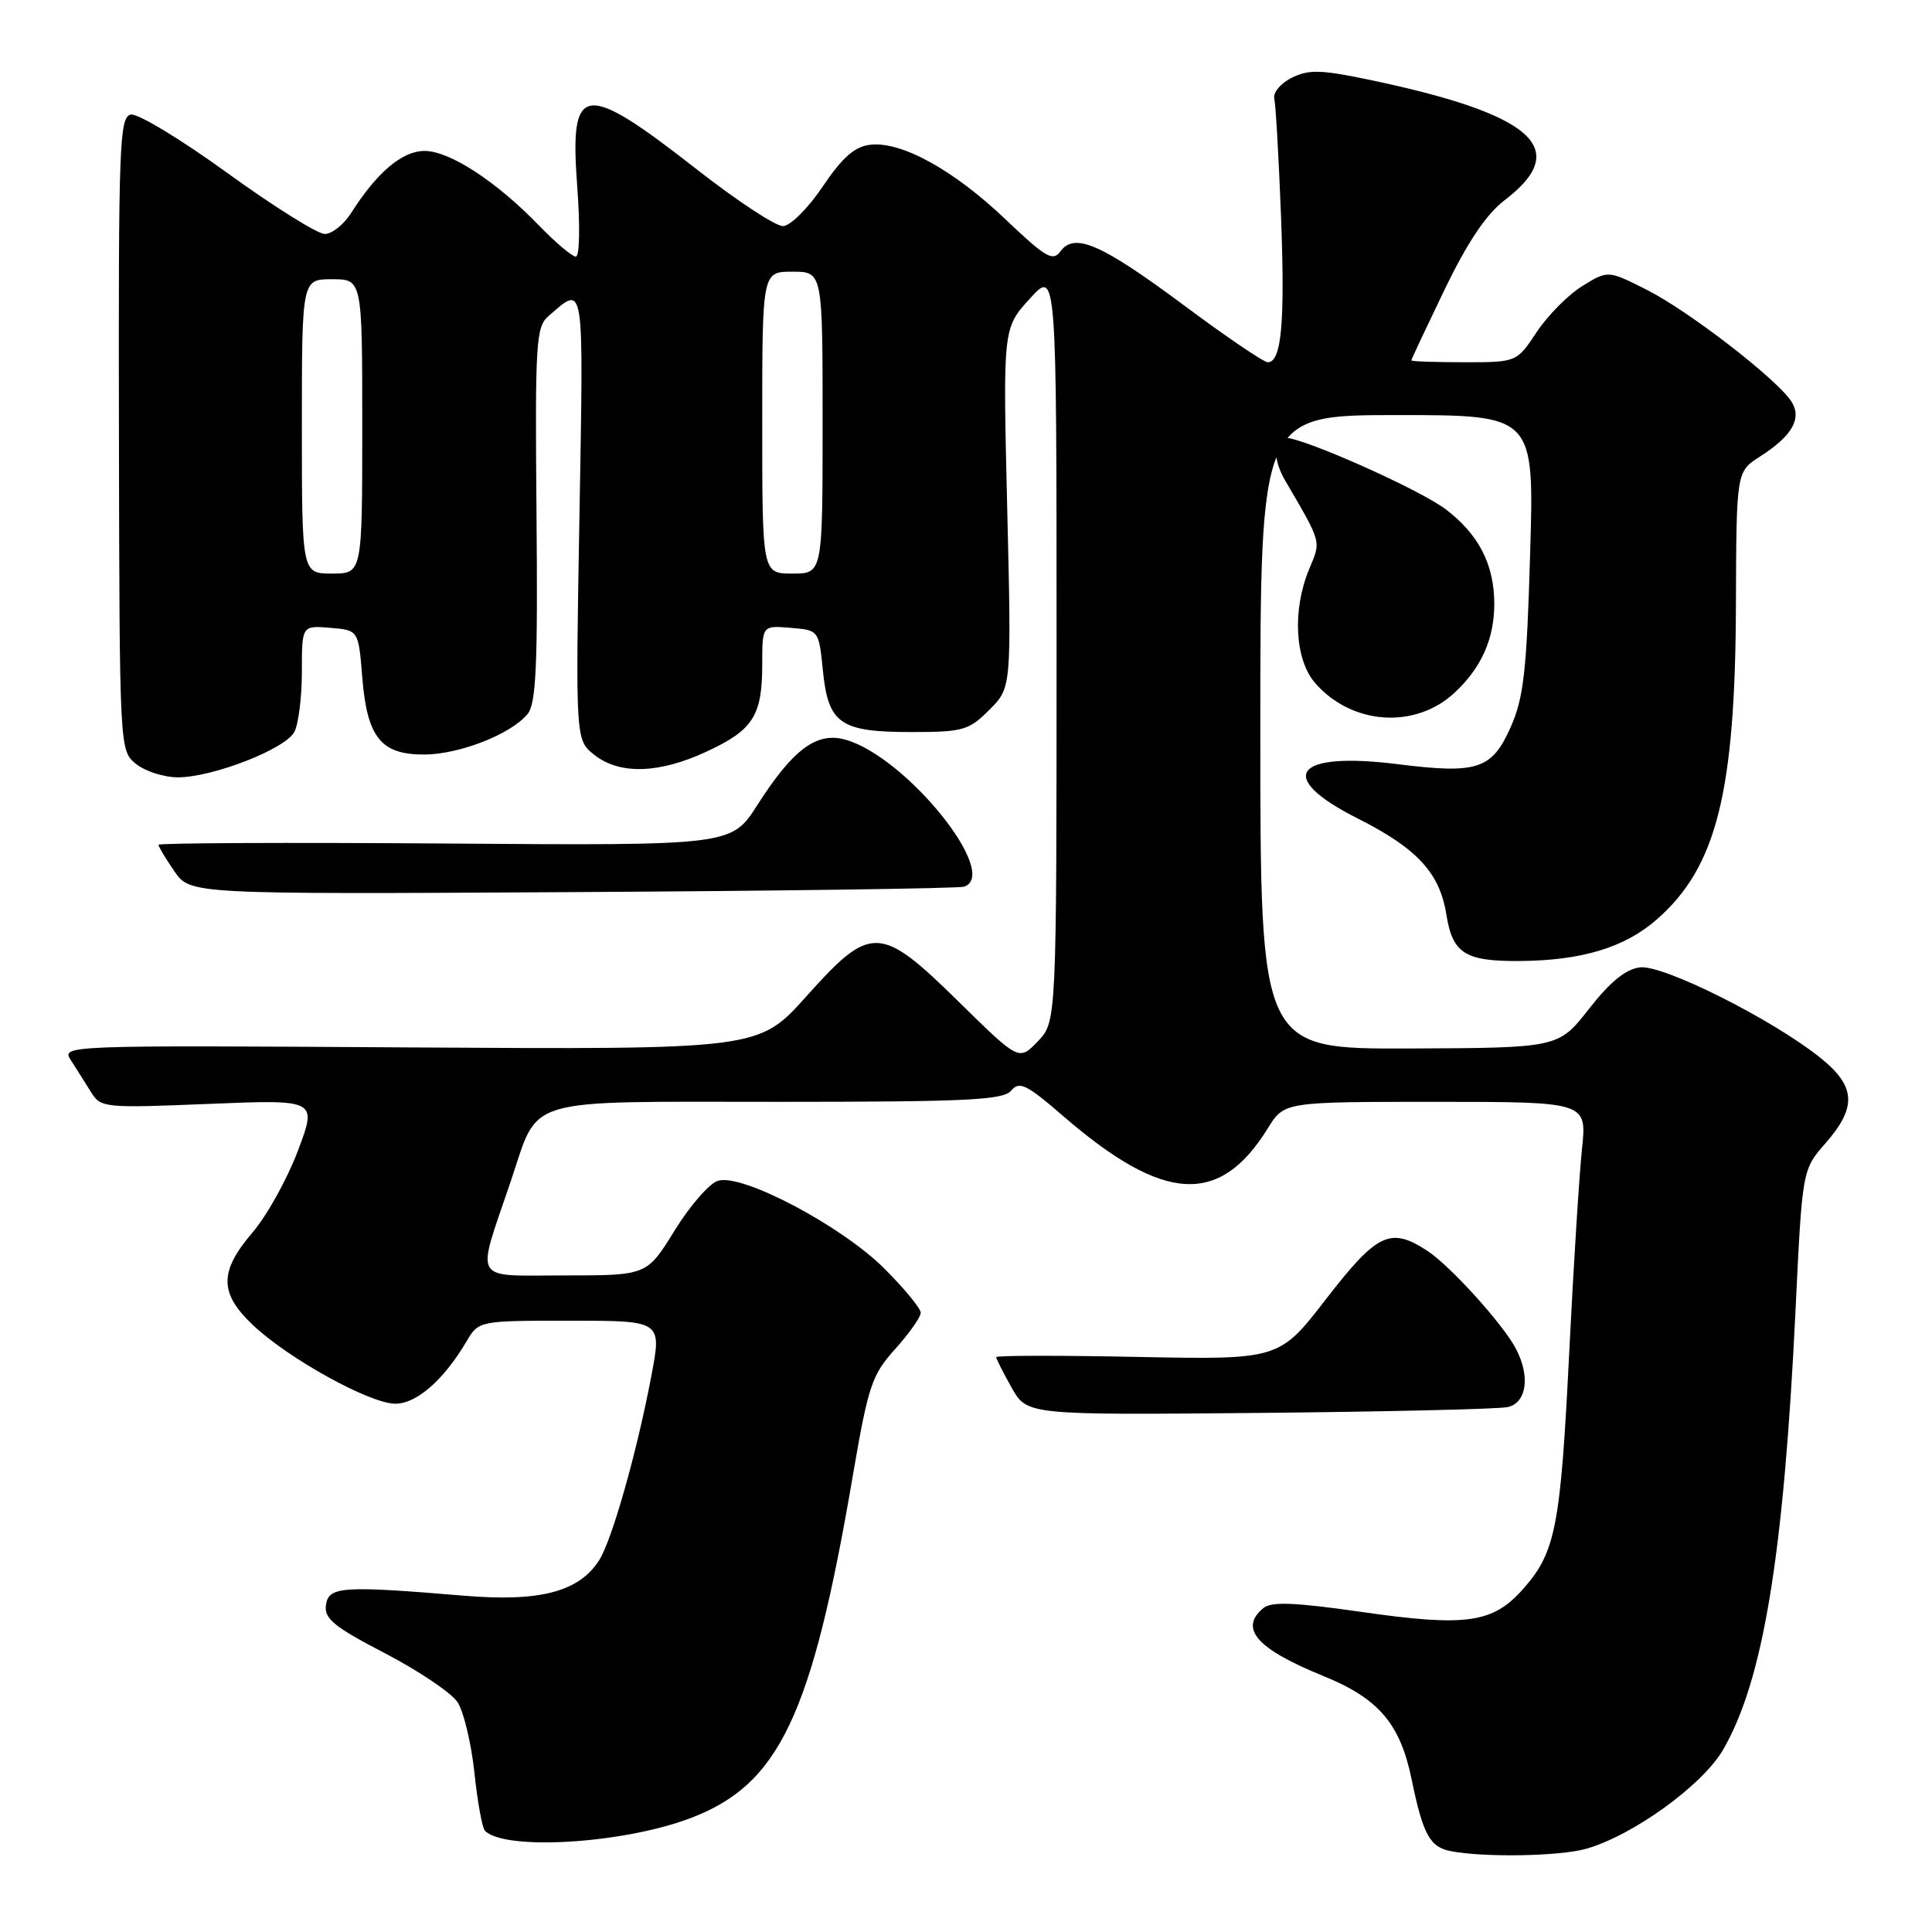 <?xml version="1.0" encoding="UTF-8" standalone="no"?>
<!DOCTYPE svg PUBLIC "-//W3C//DTD SVG 1.1//EN" "http://www.w3.org/Graphics/SVG/1.1/DTD/svg11.dtd" >
<svg xmlns="http://www.w3.org/2000/svg" xmlns:xlink="http://www.w3.org/1999/xlink" version="1.1" viewBox="0 0 256 256">
 <g >
 <path fill="currentColor"
d=" M 210.11 244.99 C 216.31 243.26 225.59 236.56 228.33 231.83 C 233.63 222.66 236.34 206.18 237.91 173.74 C 238.81 154.98 238.81 154.98 241.91 151.46 C 246.11 146.66 245.91 143.89 241.09 140.07 C 234.63 134.95 220.38 127.82 217.32 128.18 C 215.43 128.40 213.36 130.08 210.55 133.68 C 206.50 138.85 206.50 138.85 186.75 138.93 C 167.00 139.00 167.00 139.00 167.00 97.00 C 167.00 55.00 167.00 55.00 185.15 55.00 C 203.30 55.00 203.30 55.00 202.75 73.37 C 202.30 88.88 201.90 92.45 200.18 96.33 C 197.69 101.95 195.78 102.58 185.23 101.26 C 171.44 99.53 168.93 102.92 179.90 108.45 C 187.76 112.41 190.76 115.65 191.64 121.13 C 192.47 126.34 194.10 127.38 201.33 127.34 C 209.60 127.28 215.30 125.56 219.57 121.80 C 227.47 114.87 229.94 104.97 230.02 80.00 C 230.08 62.50 230.08 62.50 233.20 60.50 C 237.45 57.78 238.79 55.48 237.40 53.25 C 235.62 50.37 223.88 41.28 218.28 38.44 C 213.07 35.80 213.07 35.80 209.67 37.90 C 207.80 39.05 205.08 41.80 203.62 44.00 C 200.97 48.00 200.97 48.00 193.99 48.00 C 190.14 48.00 187.00 47.89 187.01 47.75 C 187.01 47.61 189.00 43.39 191.42 38.36 C 194.46 32.08 196.94 28.38 199.38 26.52 C 208.37 19.67 203.16 15.09 181.15 10.51 C 174.98 9.23 173.38 9.20 171.15 10.31 C 169.69 11.04 168.66 12.28 168.85 13.07 C 169.04 13.86 169.44 20.85 169.74 28.62 C 170.28 42.76 169.81 48.00 167.99 48.00 C 167.45 48.00 162.48 44.63 156.94 40.50 C 145.94 32.32 142.38 30.76 140.52 33.30 C 139.51 34.69 138.56 34.13 133.23 29.06 C 126.34 22.50 119.44 18.70 115.31 19.18 C 113.25 19.42 111.63 20.84 109.02 24.71 C 107.07 27.61 104.72 29.94 103.75 29.96 C 102.78 29.98 97.67 26.62 92.39 22.49 C 77.28 10.68 75.46 10.92 76.48 24.63 C 76.88 29.97 76.80 34.00 76.30 34.00 C 75.81 34.00 73.63 32.16 71.45 29.91 C 65.78 24.04 59.59 20.00 56.26 20.00 C 53.29 20.00 49.95 22.83 46.51 28.25 C 45.55 29.76 43.99 31.00 43.03 31.00 C 42.07 31.00 36.27 27.37 30.14 22.93 C 24.01 18.49 18.25 15.00 17.34 15.18 C 15.82 15.47 15.69 19.14 15.76 57.48 C 15.84 99.42 15.84 99.45 18.03 101.23 C 19.24 102.20 21.73 103.00 23.57 103.00 C 28.18 103.00 37.79 99.26 39.00 96.99 C 39.55 95.97 40.00 92.37 40.00 89.01 C 40.00 82.88 40.00 82.88 43.75 83.19 C 47.50 83.50 47.50 83.50 48.00 89.73 C 48.64 97.72 50.48 100.01 56.24 99.98 C 60.90 99.95 67.69 97.29 69.90 94.62 C 71.04 93.25 71.27 88.19 71.09 68.18 C 70.89 45.35 71.01 43.31 72.69 41.87 C 77.49 37.73 77.33 36.67 76.78 68.38 C 76.26 98.06 76.26 98.06 78.76 100.03 C 82.13 102.68 87.35 102.52 93.67 99.57 C 99.81 96.72 101.00 94.83 101.00 88.01 C 101.00 82.88 101.00 82.88 104.75 83.19 C 108.50 83.50 108.50 83.50 109.04 88.86 C 109.75 95.91 111.31 97.00 120.77 97.00 C 127.61 97.00 128.37 96.78 131.09 94.06 C 134.03 91.12 134.03 91.12 133.46 67.31 C 132.89 43.50 132.89 43.50 136.45 39.58 C 140.00 35.67 140.00 35.67 140.00 85.53 C 140.00 135.39 140.00 135.39 137.51 137.99 C 135.02 140.58 135.02 140.58 127.09 132.79 C 116.61 122.49 115.42 122.44 106.83 132.04 C 100.53 139.07 100.53 139.07 54.31 138.79 C 8.30 138.50 8.10 138.51 9.40 140.50 C 10.11 141.60 11.30 143.48 12.04 144.68 C 13.35 146.80 13.77 146.84 27.71 146.27 C 42.03 145.69 42.03 145.69 39.47 152.49 C 38.06 156.23 35.35 161.11 33.45 163.32 C 29.02 168.51 29.04 171.36 33.55 175.61 C 38.28 180.07 49.03 186.00 52.39 186.00 C 55.20 186.00 58.79 182.86 61.80 177.77 C 63.43 175.00 63.43 175.00 75.56 175.00 C 87.69 175.00 87.69 175.00 86.32 182.25 C 84.43 192.29 81.10 204.06 79.39 206.74 C 76.73 210.92 71.54 212.28 61.50 211.44 C 45.33 210.09 43.54 210.21 43.19 212.67 C 42.93 214.47 44.24 215.55 51.02 219.07 C 55.49 221.40 59.82 224.31 60.63 225.55 C 61.44 226.79 62.44 230.98 62.86 234.87 C 63.27 238.76 63.90 242.23 64.26 242.59 C 66.90 245.24 82.44 244.31 91.36 240.96 C 103.25 236.52 107.56 227.46 113.01 195.50 C 115.05 183.60 115.52 182.18 118.62 178.75 C 120.48 176.68 122.00 174.52 122.00 173.95 C 122.00 173.37 119.84 170.75 117.20 168.11 C 111.53 162.43 98.30 155.45 95.13 156.46 C 93.98 156.82 91.40 159.79 89.38 163.06 C 85.72 169.00 85.72 169.00 74.84 169.00 C 62.38 169.00 63.06 170.17 67.66 156.58 C 71.51 145.18 68.77 146.00 103.03 146.00 C 128.20 146.00 132.95 145.77 134.00 144.50 C 135.07 143.22 136.02 143.68 140.87 147.88 C 154.20 159.40 161.61 159.84 168.01 149.48 C 170.16 146.00 170.16 146.00 190.22 146.00 C 210.28 146.00 210.28 146.00 209.62 152.25 C 209.26 155.69 208.50 167.72 207.94 179.00 C 206.79 202.24 206.14 205.64 201.88 210.48 C 197.84 215.09 194.33 215.59 180.34 213.58 C 171.53 212.32 168.47 212.20 167.40 213.08 C 164.14 215.79 166.54 218.50 175.35 222.08 C 182.66 225.04 185.53 228.39 187.04 235.74 C 188.55 243.08 189.46 244.76 192.25 245.29 C 196.66 246.14 206.56 245.97 210.11 244.99 Z  M 199.75 186.45 C 202.30 185.90 202.80 182.37 200.85 178.68 C 199.12 175.42 192.21 167.78 189.17 165.77 C 184.25 162.53 182.50 163.36 175.75 172.08 C 169.50 180.17 169.50 180.17 150.75 179.80 C 140.44 179.59 132.00 179.60 132.00 179.83 C 132.00 180.05 132.92 181.86 134.04 183.86 C 136.09 187.50 136.09 187.50 166.79 187.22 C 183.68 187.06 198.51 186.71 199.75 186.45 Z  M 127.75 117.49 C 132.60 115.83 120.10 100.32 112.06 98.02 C 108.24 96.92 105.10 99.24 100.34 106.69 C 96.91 112.05 96.91 112.05 58.95 111.77 C 38.08 111.62 21.00 111.70 21.00 111.94 C 21.00 112.18 21.94 113.75 23.10 115.44 C 25.20 118.50 25.20 118.50 75.85 118.21 C 103.71 118.05 127.06 117.72 127.75 117.49 Z  M 192.76 91.77 C 196.30 88.46 198.00 84.65 198.00 80.00 C 198.00 74.83 195.95 70.82 191.59 67.50 C 188.17 64.89 172.71 58.00 170.29 58.00 C 168.66 58.00 168.65 60.85 170.26 63.62 C 175.19 72.07 175.06 71.60 173.48 75.39 C 171.22 80.79 171.56 87.38 174.25 90.49 C 179.10 96.08 187.52 96.66 192.76 91.77 Z  M 40.00 56.50 C 40.00 37.00 40.00 37.00 44.00 37.00 C 48.00 37.00 48.00 37.00 48.00 56.50 C 48.00 76.00 48.00 76.00 44.00 76.00 C 40.00 76.00 40.00 76.00 40.00 56.50 Z  M 101.00 56.00 C 101.00 36.00 101.00 36.00 105.00 36.00 C 109.00 36.00 109.00 36.00 109.00 56.00 C 109.00 76.00 109.00 76.00 105.00 76.00 C 101.00 76.00 101.00 76.00 101.00 56.00 Z "/>
</g>
</svg>